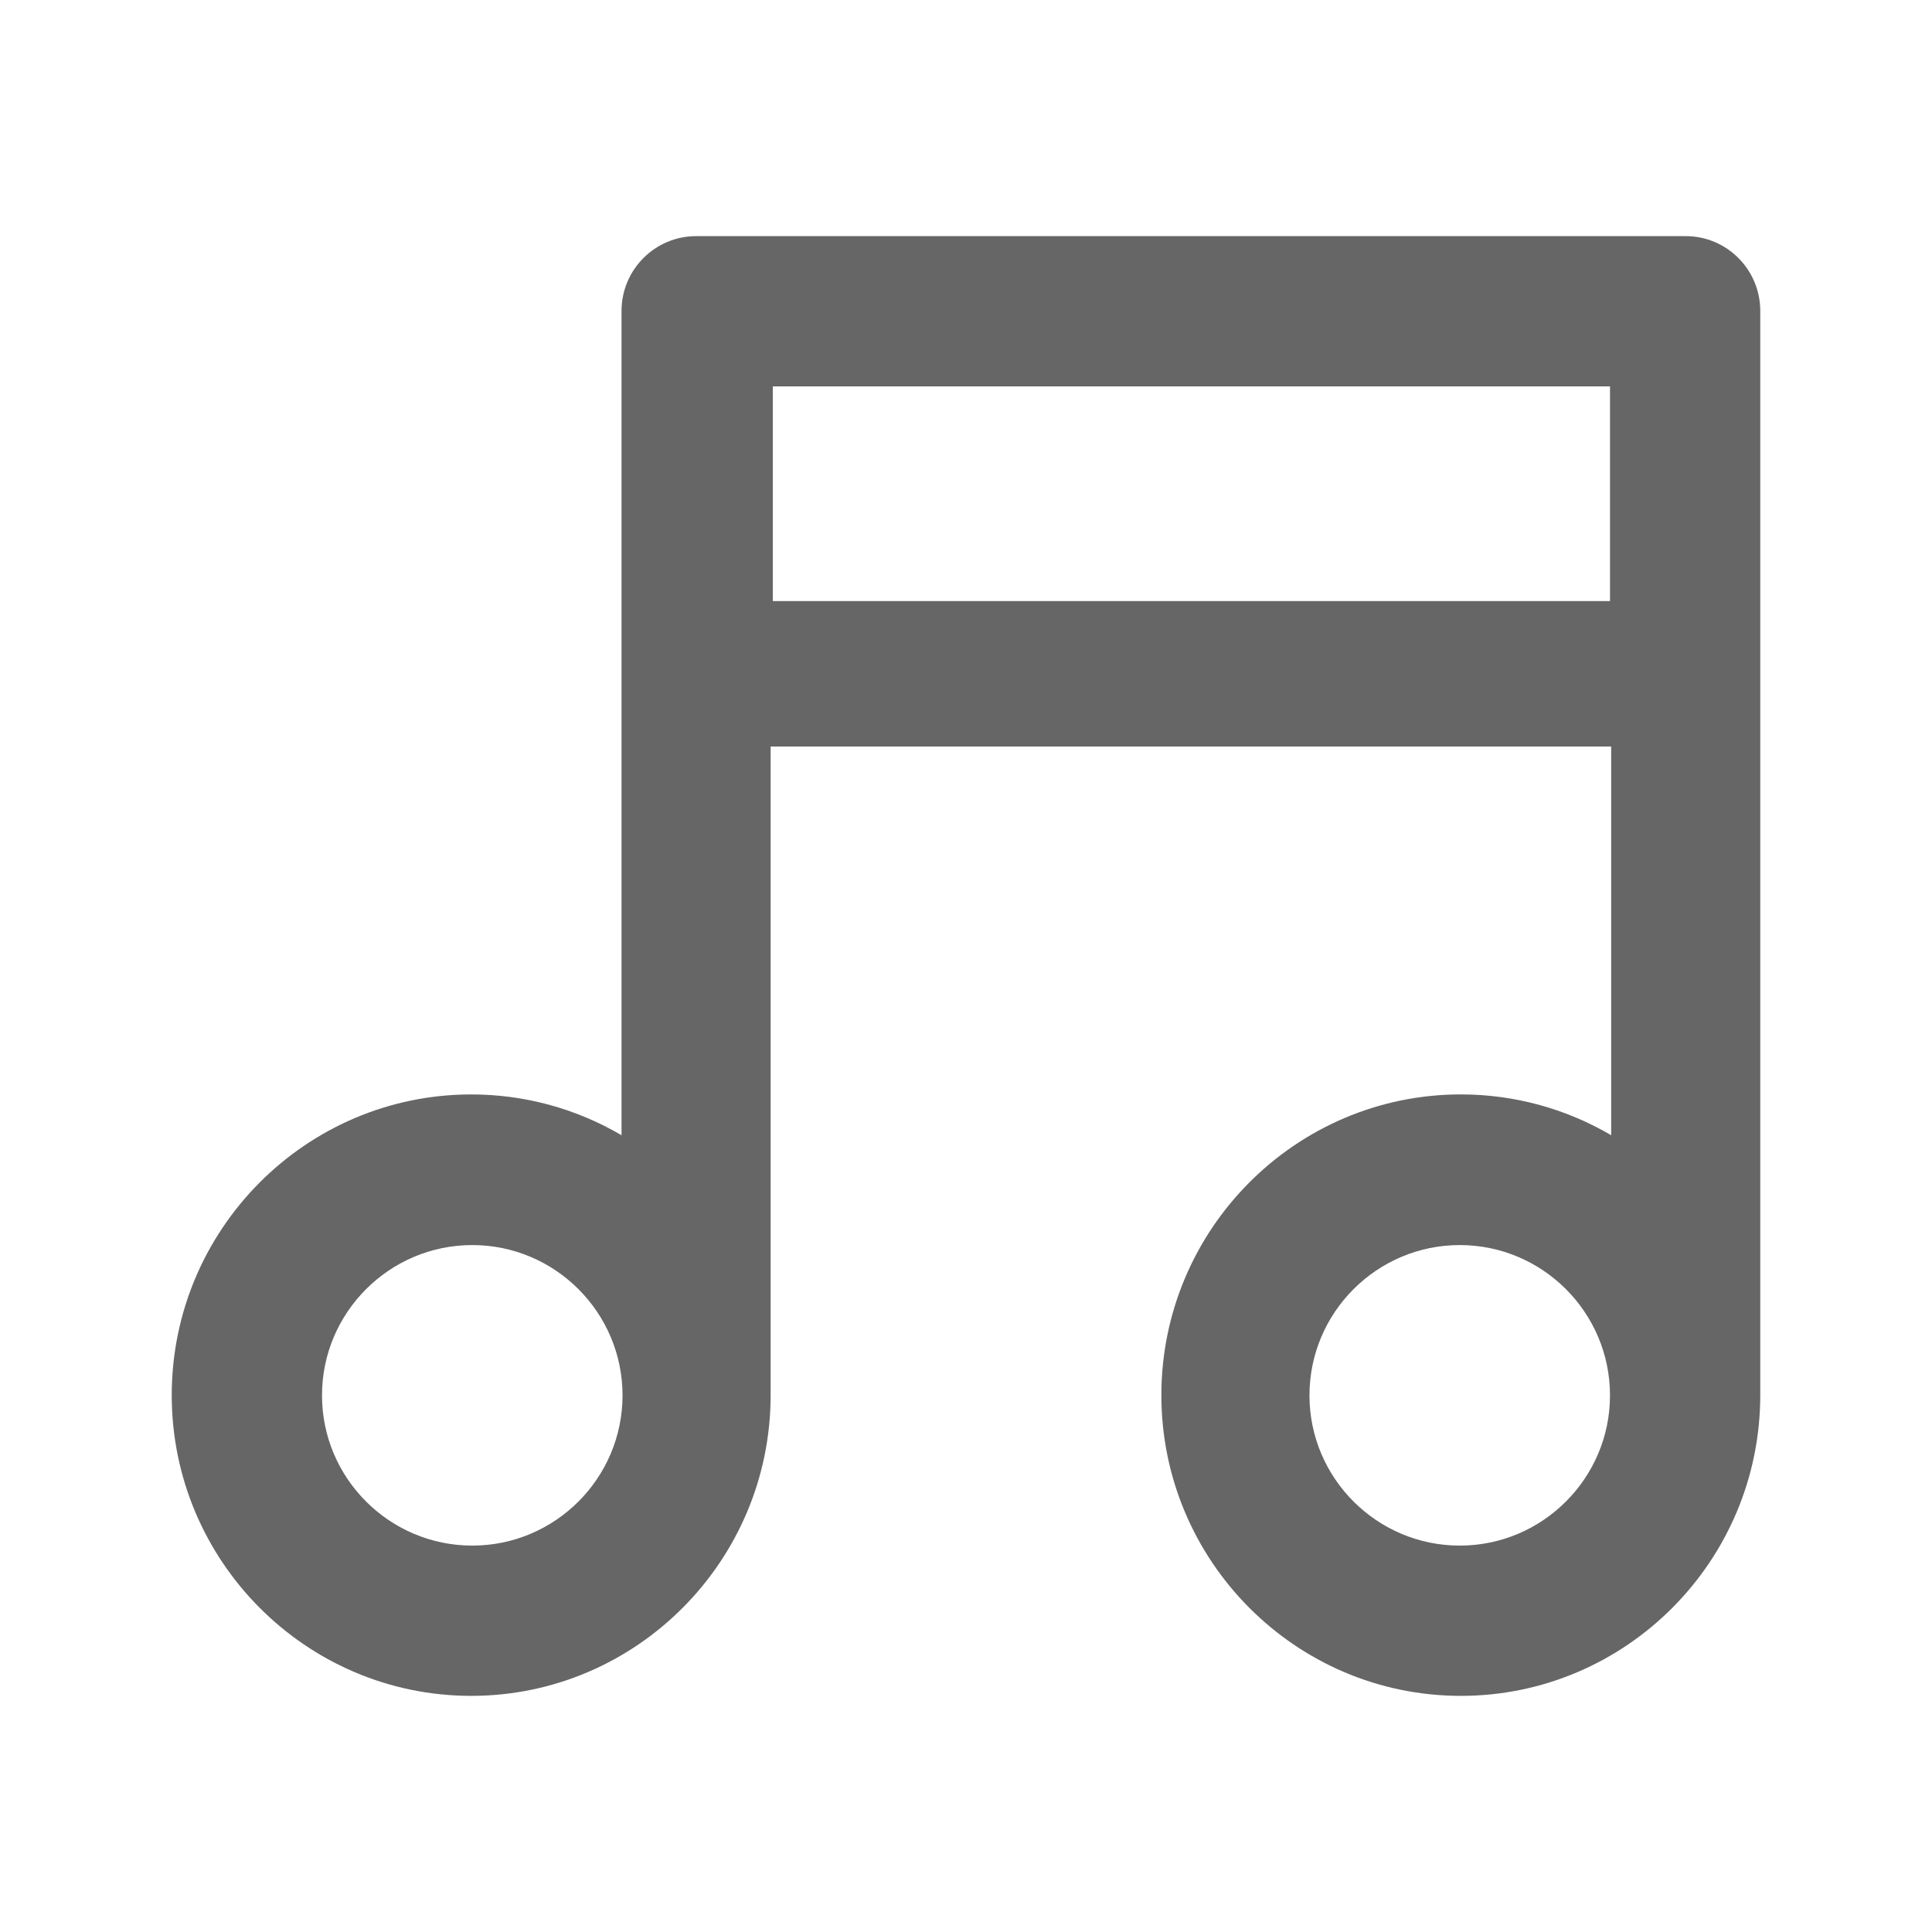 <svg xmlns="http://www.w3.org/2000/svg" width="90" height="90" viewBox="0 0 90 90">
    <path fill="#666" fill-rule="evenodd" d="M22.002 58C25.858 58 29 61.142 29 65.002 29 68.858 25.858 72 22.002 72 18.142 72 15 68.858 15 65.002 15 61.142 18.142 58 22.002 58zM36 28h39V18H36v10zm32.002 30C71.858 58 75 61.142 75 65.002 75 68.858 71.858 72 68.002 72 64.142 72 61 68.858 61 65.002 61 61.142 64.142 58 68.002 58zM78.53 11H32.428c-1.915 0-3.475 1.562-3.475 3.485v38.398c-2.13-1.248-4.53-1.9-7.001-1.9C14.259 50.983 8 57.268 8 64.993 8 72.716 14.259 79 21.952 79c7.688 0 13.947-6.285 13.947-14.01V34.776h39.155v18.106c-2.13-1.248-4.53-1.9-7.001-1.9-7.693 0-13.952 6.285-13.952 14.01C54.101 72.716 60.36 79 68.053 79S82 72.715 82 64.99V14.484C82 12.562 80.445 11 78.53 11z"/>
</svg>
